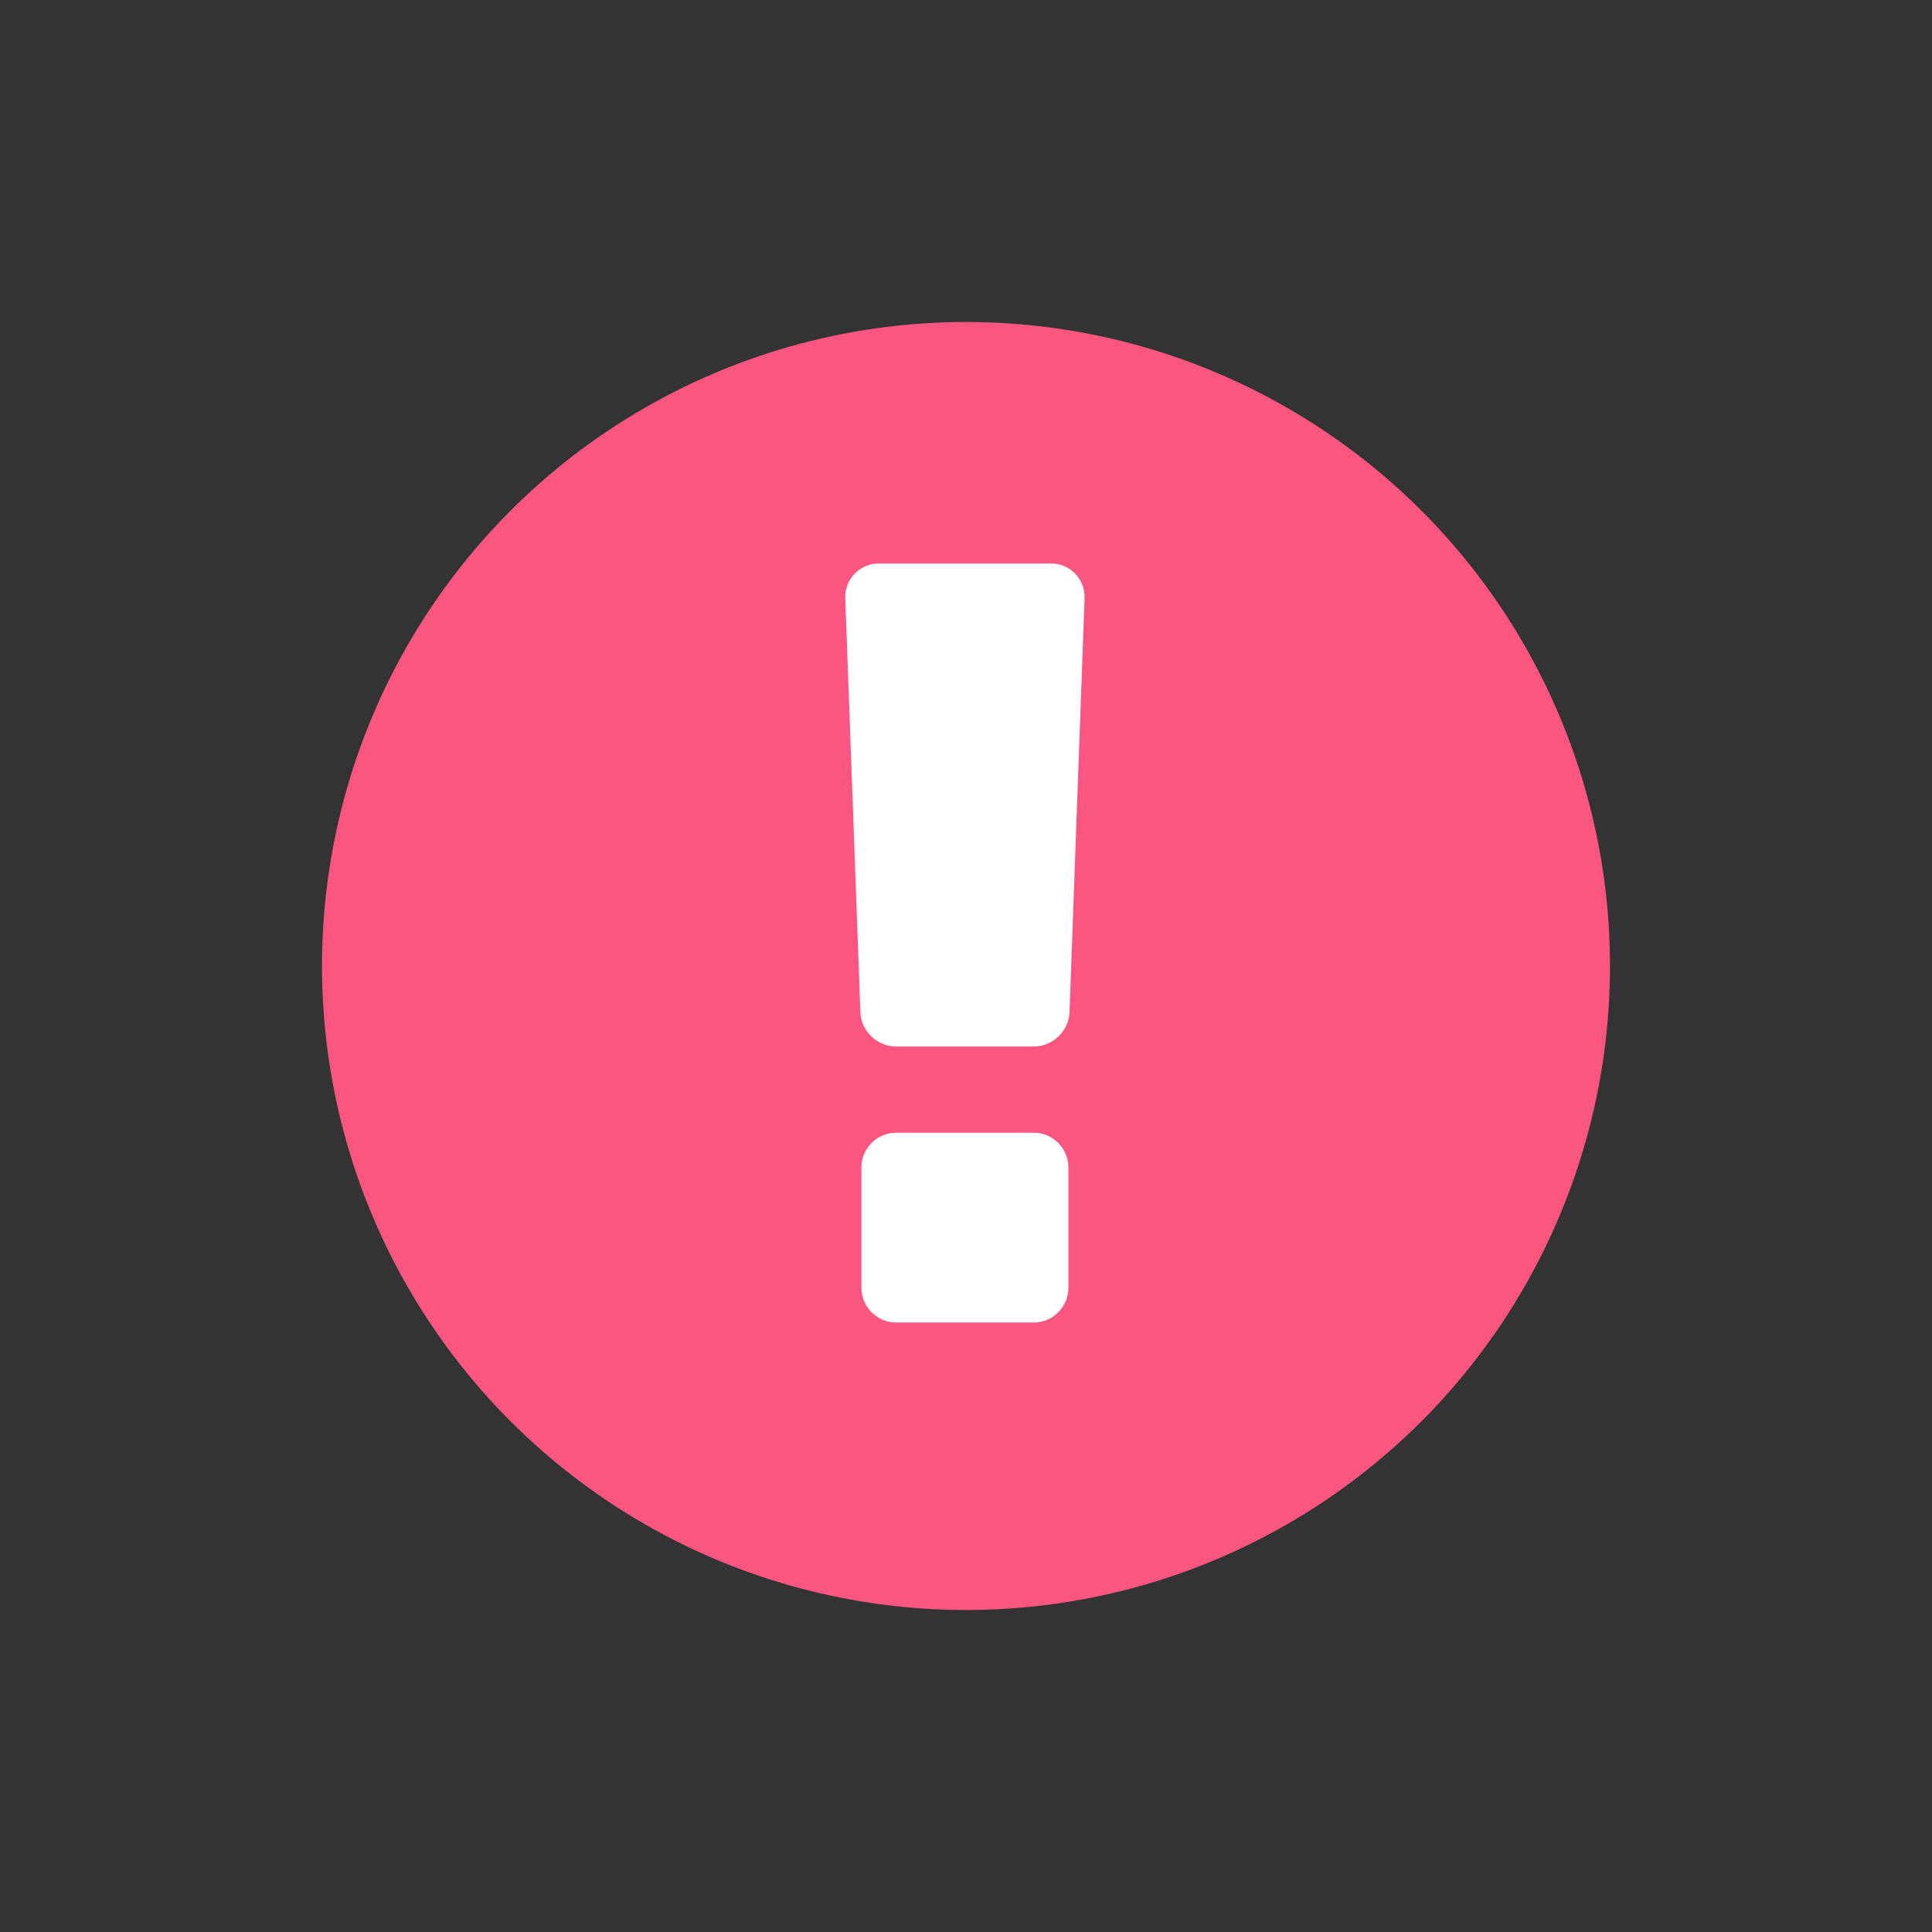 <svg xmlns="http://www.w3.org/2000/svg" width="24" height="24" viewBox="0 0 24 24">
    <rect x="0" y="0" width="24" height="24" fill="#333333" stroke="none"/>
    <g fill="none" fill-rule="evenodd">
        <circle cx="12" cy="12" r="8" fill="#FA5680"/>
        <path fill="#FFF" fill-rule="nonzero" d="M12.844 13c.234 0 .435-.194.442-.429l.187-5.142c.007-.235-.18-.429-.415-.429h-2.143c-.234 0-.422.194-.415.429l.188 5.142c.006.235.207.429.442.429h1.714zm0 3.429c.234 0 .428-.195.428-.429v-1.5c0-.234-.194-.429-.428-.429H11.13c-.235 0-.429.195-.429.429V16c0 .234.194.429.429.429h1.714z"/>
    </g>
</svg>
